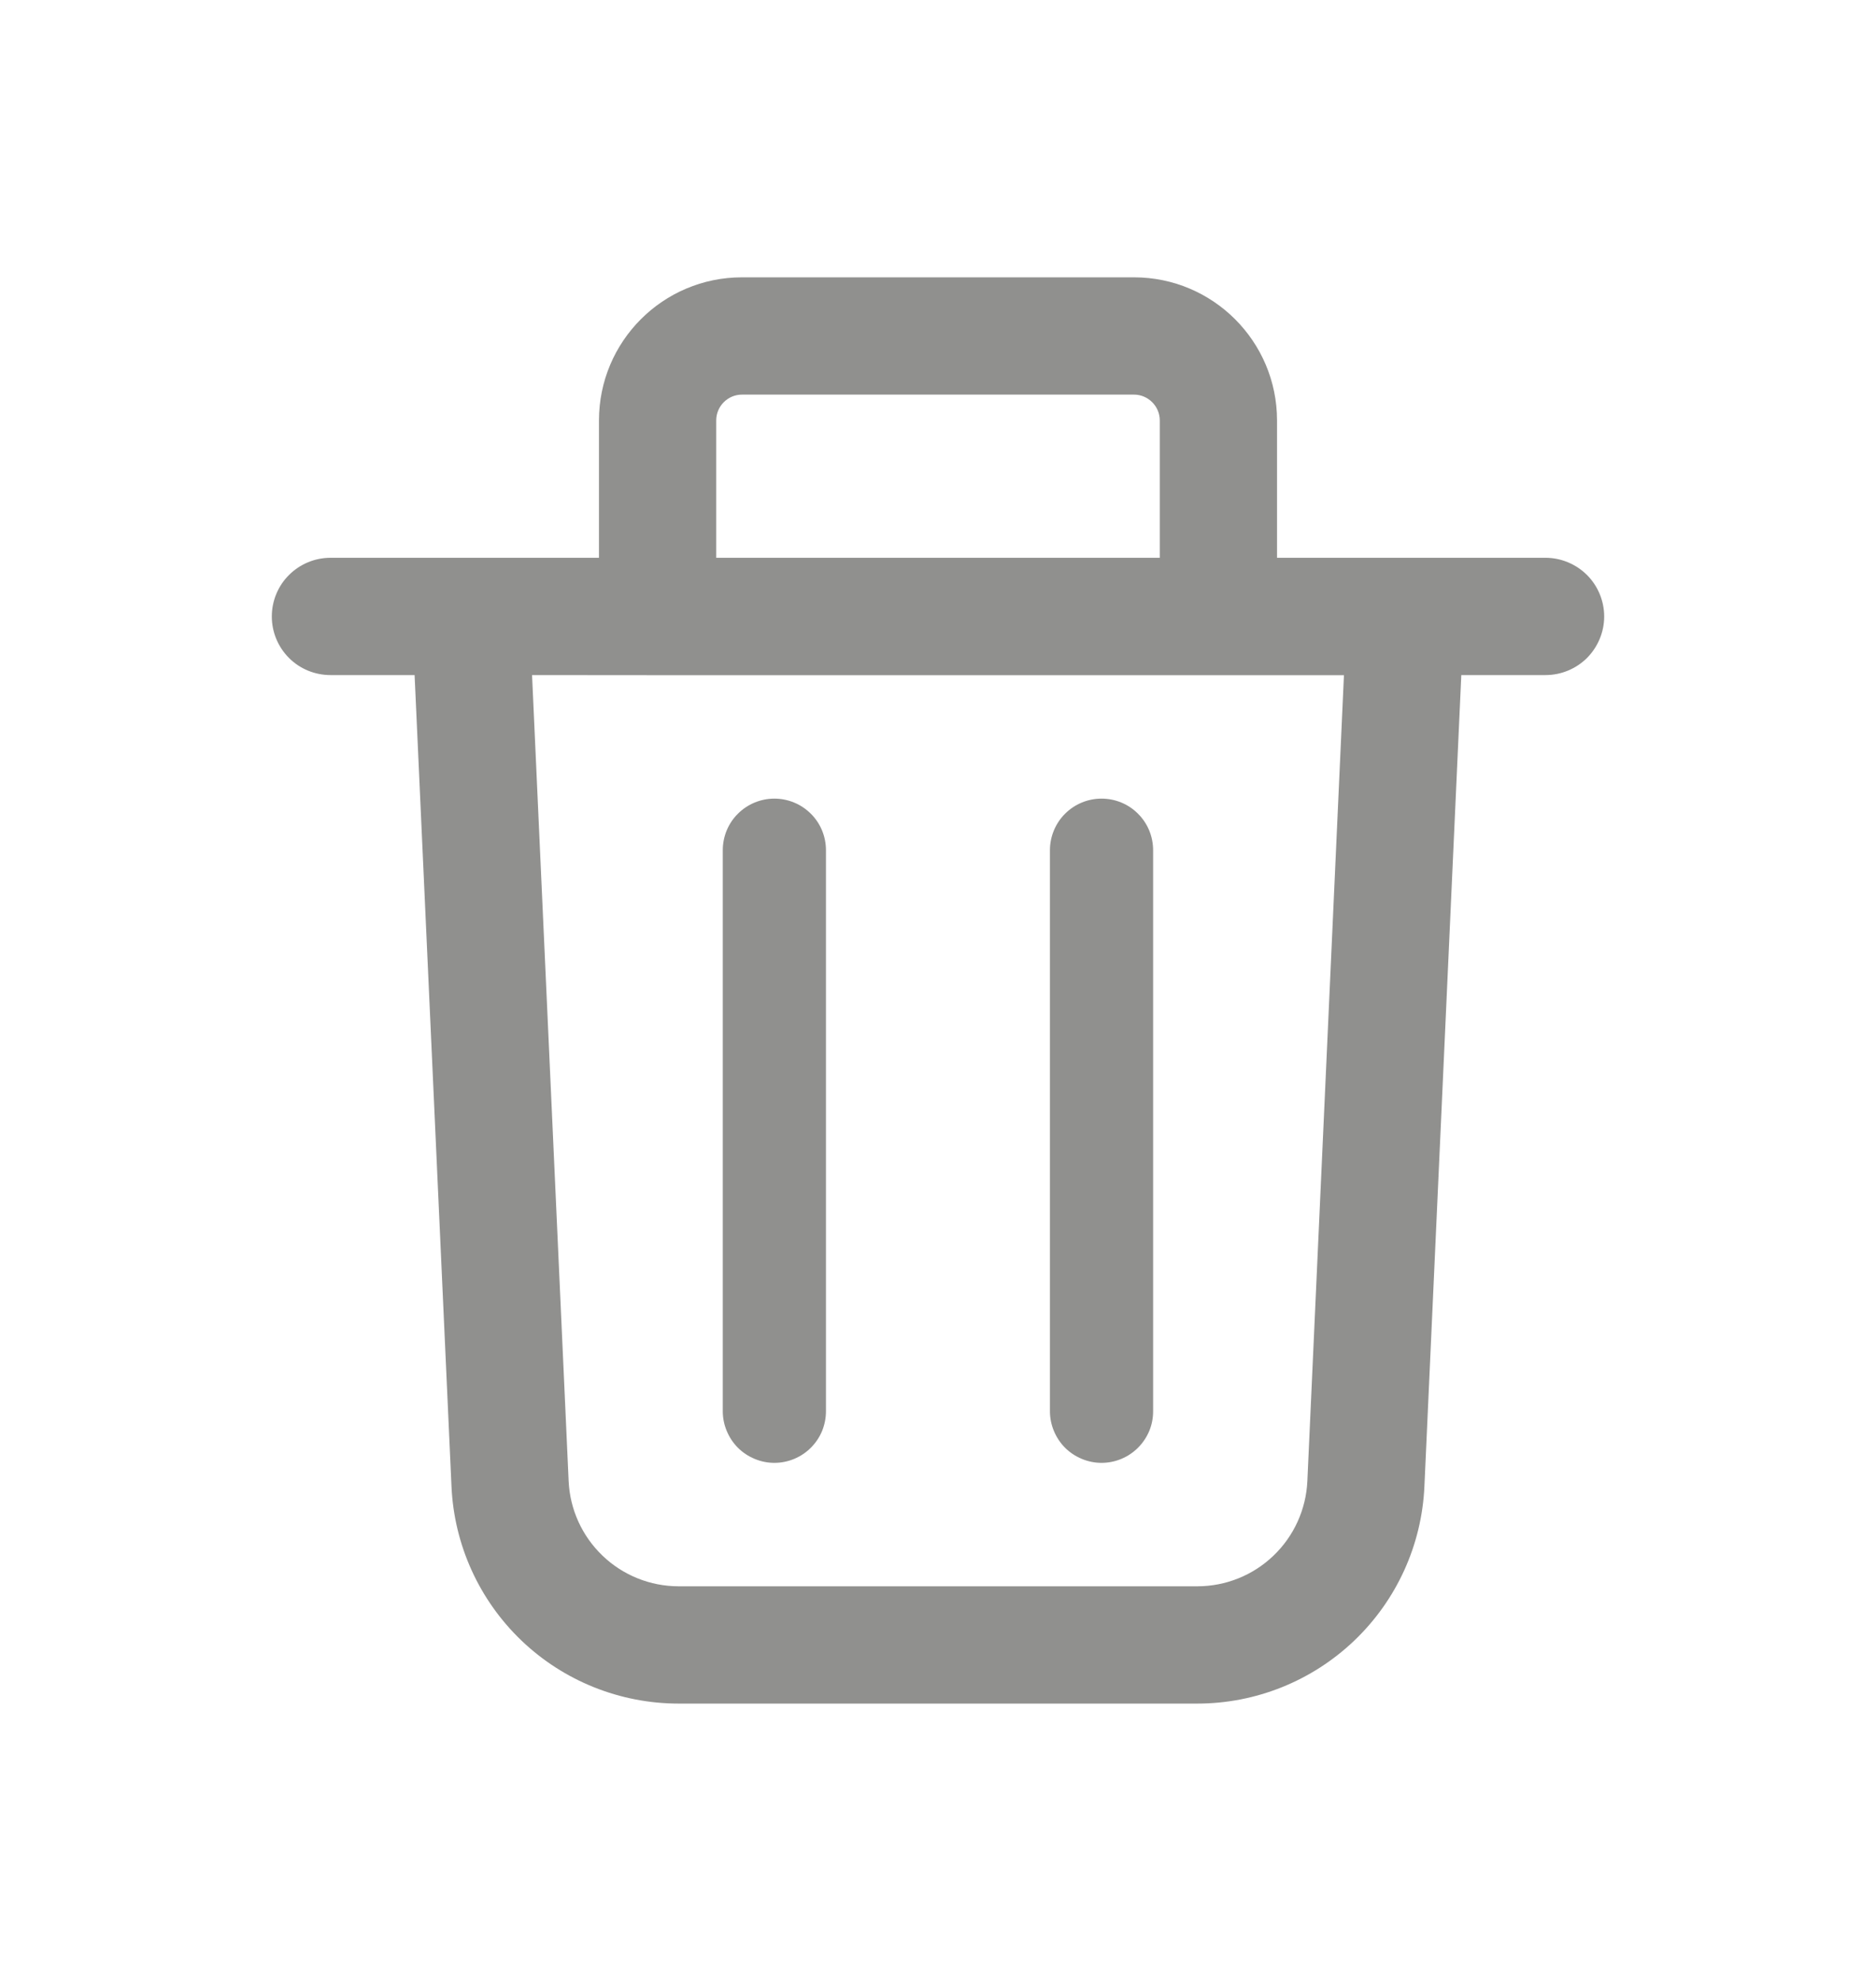<svg width="18" height="19" viewBox="0 0 18 19" fill="none" xmlns="http://www.w3.org/2000/svg">
<path d="M7.925 8.155C7.925 8.023 7.873 7.897 7.78 7.805C7.687 7.712 7.561 7.66 7.43 7.66C7.299 7.66 7.173 7.712 7.08 7.805C6.987 7.897 6.935 8.023 6.935 8.155V13.536C6.935 13.601 6.948 13.665 6.973 13.725C6.998 13.785 7.034 13.84 7.08 13.886C7.126 13.932 7.181 13.968 7.241 13.993C7.301 14.018 7.365 14.031 7.43 14.031C7.495 14.031 7.56 14.018 7.62 13.993C7.68 13.968 7.734 13.932 7.78 13.886C7.826 13.84 7.863 13.785 7.888 13.725C7.912 13.665 7.925 13.601 7.925 13.536V8.155ZM11.064 8.155C11.064 8.023 11.012 7.897 10.919 7.805C10.827 7.712 10.701 7.66 10.569 7.66C10.438 7.66 10.312 7.712 10.219 7.805C10.127 7.897 10.074 8.023 10.074 8.155V13.536C10.074 13.601 10.087 13.665 10.112 13.725C10.137 13.785 10.173 13.84 10.219 13.886C10.265 13.932 10.32 13.968 10.38 13.993C10.44 14.018 10.504 14.031 10.569 14.031C10.634 14.031 10.699 14.018 10.759 13.993C10.819 13.968 10.873 13.932 10.919 13.886C10.965 13.84 11.002 13.785 11.027 13.725C11.052 13.665 11.064 13.601 11.064 13.536V8.155Z" fill="#474644" fill-opacity="0.6"/>
<path d="M5.747 4.033V5.35H3.171C3.021 5.35 2.878 5.41 2.773 5.515C2.667 5.62 2.608 5.764 2.608 5.913C2.608 6.062 2.667 6.205 2.773 6.311C2.878 6.416 3.021 6.475 3.171 6.475H3.978L4.332 14.257C4.357 14.818 4.598 15.348 5.004 15.736C5.41 16.124 5.951 16.34 6.512 16.34H11.488C12.049 16.34 12.589 16.123 12.995 15.735C13.401 15.347 13.642 14.818 13.667 14.257L14.021 6.475H14.829C14.978 6.475 15.121 6.416 15.227 6.311C15.332 6.205 15.392 6.062 15.392 5.913C15.392 5.764 15.332 5.62 15.227 5.515C15.121 5.41 14.978 5.35 14.829 5.35H12.253V4.033C12.253 3.275 11.638 2.66 10.88 2.66H7.119C6.361 2.66 5.747 3.275 5.747 4.033ZM7.119 3.785H10.881C11.016 3.785 11.128 3.896 11.128 4.033V5.35H6.872V4.033C6.872 3.896 6.983 3.785 7.119 3.785ZM6.309 6.476H12.895L12.544 14.205C12.532 14.477 12.415 14.734 12.218 14.922C12.022 15.11 11.76 15.215 11.488 15.215H6.512C6.24 15.215 5.978 15.11 5.782 14.922C5.585 14.734 5.468 14.477 5.456 14.205L5.105 6.475L6.309 6.476Z" fill="#474644" fill-opacity="0.6"/>
</svg>
